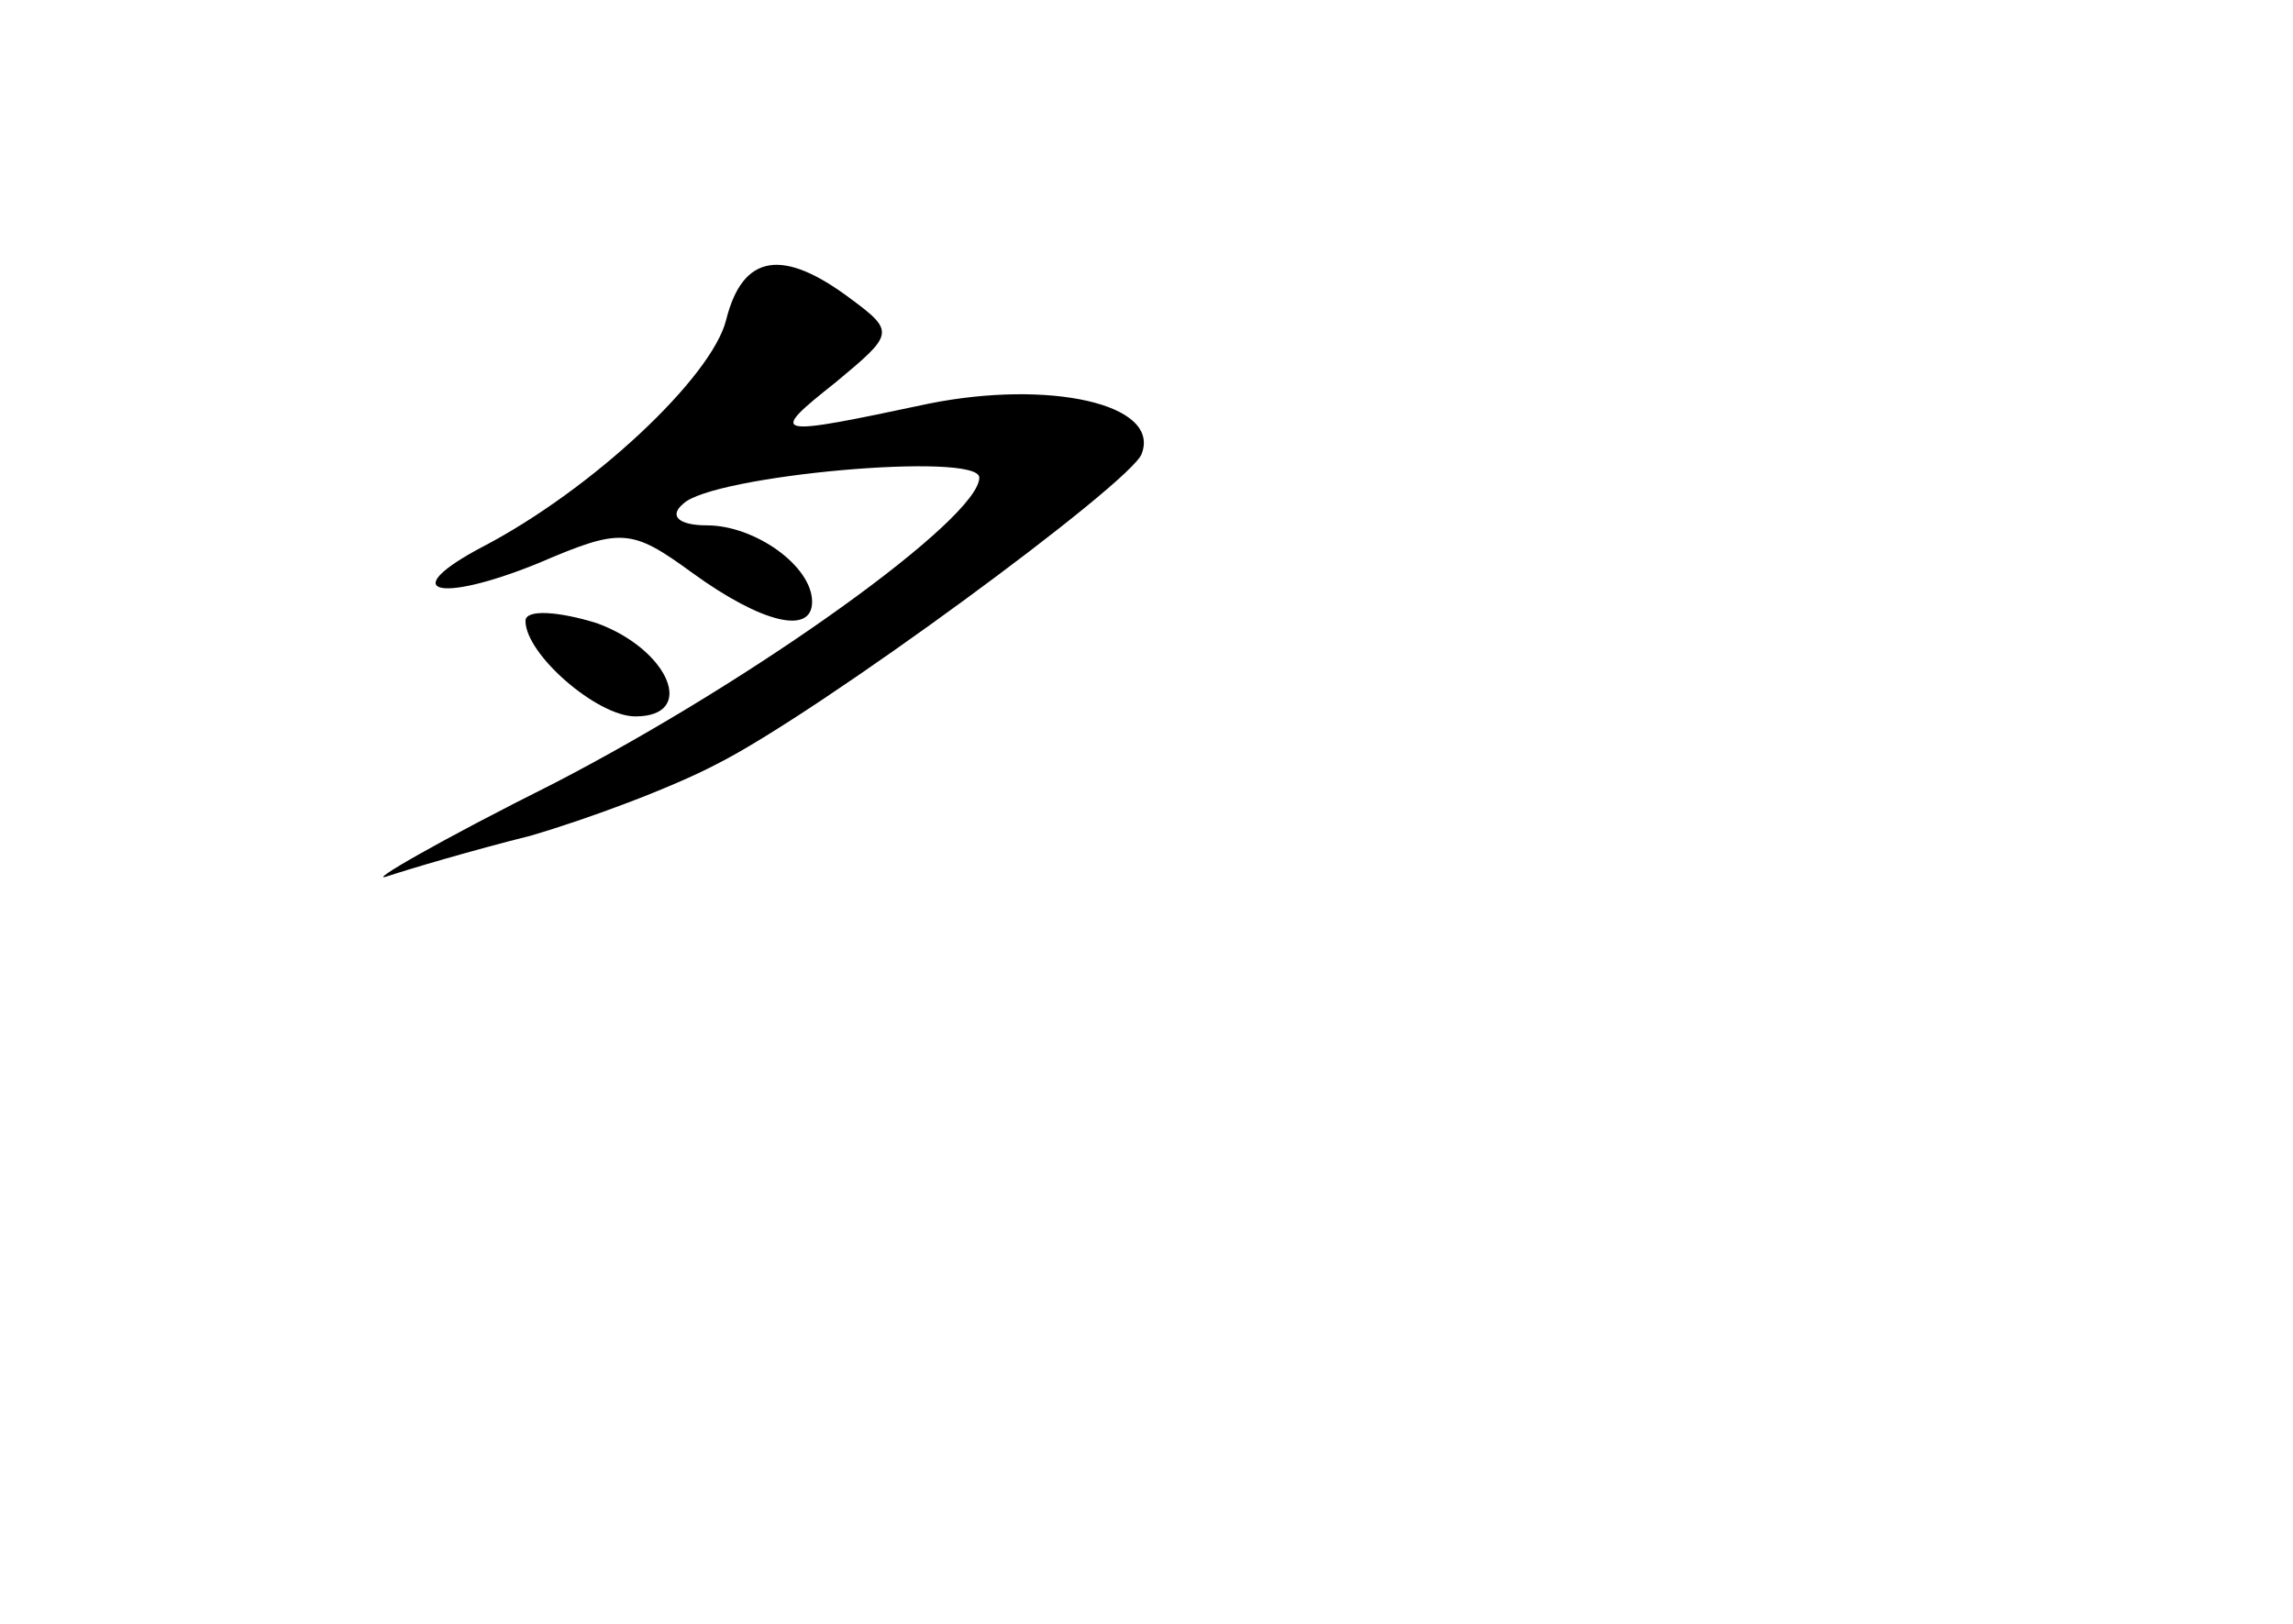 <?xml version="1.0" standalone="no"?>
<!DOCTYPE svg PUBLIC "-//W3C//DTD SVG 20010904//EN"
 "http://www.w3.org/TR/2001/REC-SVG-20010904/DTD/svg10.dtd">
<svg version="1.0" xmlns="http://www.w3.org/2000/svg"
 width="96pt" height="68pt" viewBox="0 0 96 68"
 preserveAspectRatio="xMidYMid meet">
<g transform="translate(0,68) scale(0.1,-0.1)"
fill="#000000" stroke="none">
<path d="M304 546 c-6 -24 -56 -71 -102 -95 -36 -19 -19 -24 23 -7 35 15 39
15 65 -4 29 -21 50 -26 50 -12 0 15 -24 32 -44 32 -12 0 -16 4 -10 9 12 12
124 22 124 11 0 -17 -93 -84 -178 -128 -48 -24 -79 -42 -70 -39 9 3 36 11 60
17 24 7 59 20 78 30 42 21 174 118 178 130 8 21 -39 31 -89 21 -66 -14 -68
-14 -39 9 24 20 25 21 6 35 -28 21 -45 19 -52 -9z"/>
<path d="M220 420 c0 -14 30 -40 46 -40 26 0 14 28 -16 39 -16 5 -30 6 -30 1z"/>
</g>
</svg>
